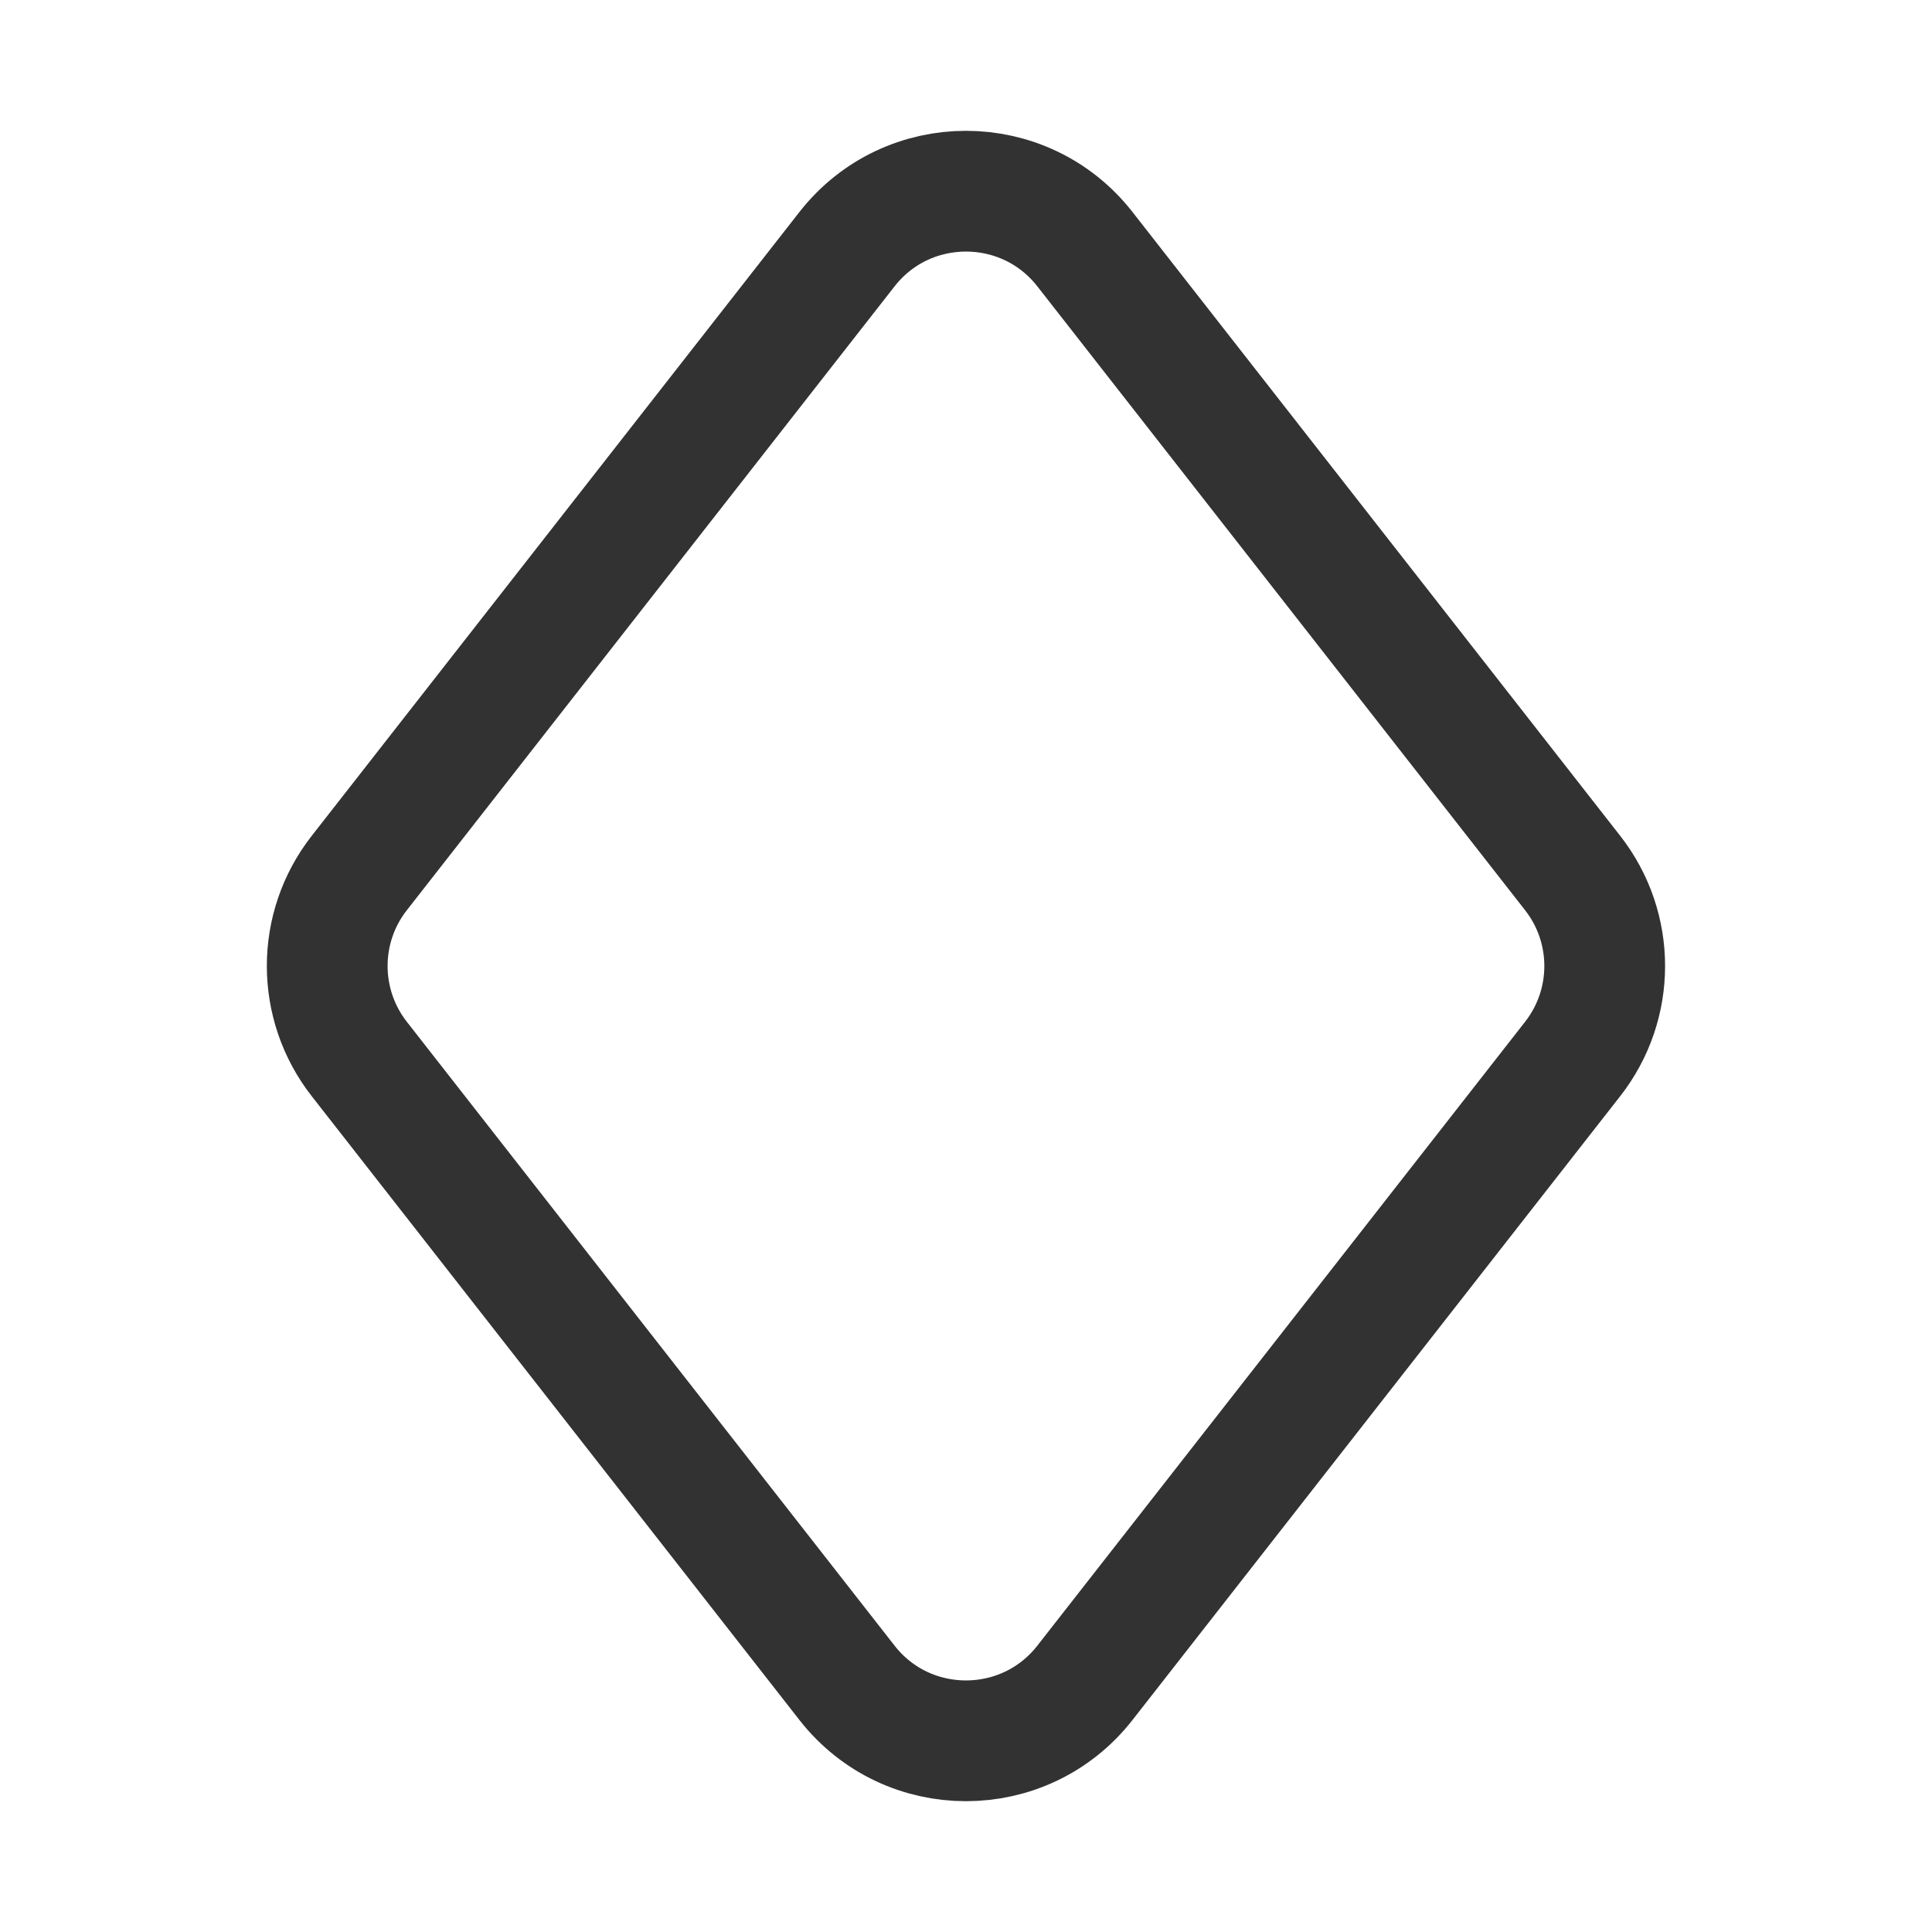 <?xml version="1.0" encoding="UTF-8"?><svg version="1.1" viewBox="0 0 24 24" xmlns="http://www.w3.org/2000/svg" xmlns:xlink="http://www.w3.org/1999/xlink"><!--Generated by IJSVG (https://github.com/iconjar/IJSVG)--><path d="M19.536,13.155l-6.059,7.75c-0.751,0.96 -2.204,0.96 -2.955,0l-6.059,-7.75c-0.531,-0.679 -0.531,-1.632 0,-2.31l6.059,-7.75c0.751,-0.96 2.204,-0.96 2.955,0l6.059,7.75c0.531,0.679 0.531,1.631 0,2.31Z" stroke-linecap="round" stroke-width="1.5" stroke="#323232" fill="none" stroke-linejoin="round"></path><path fill="none" d="M0,0h24v24h-24Z"></path></svg>